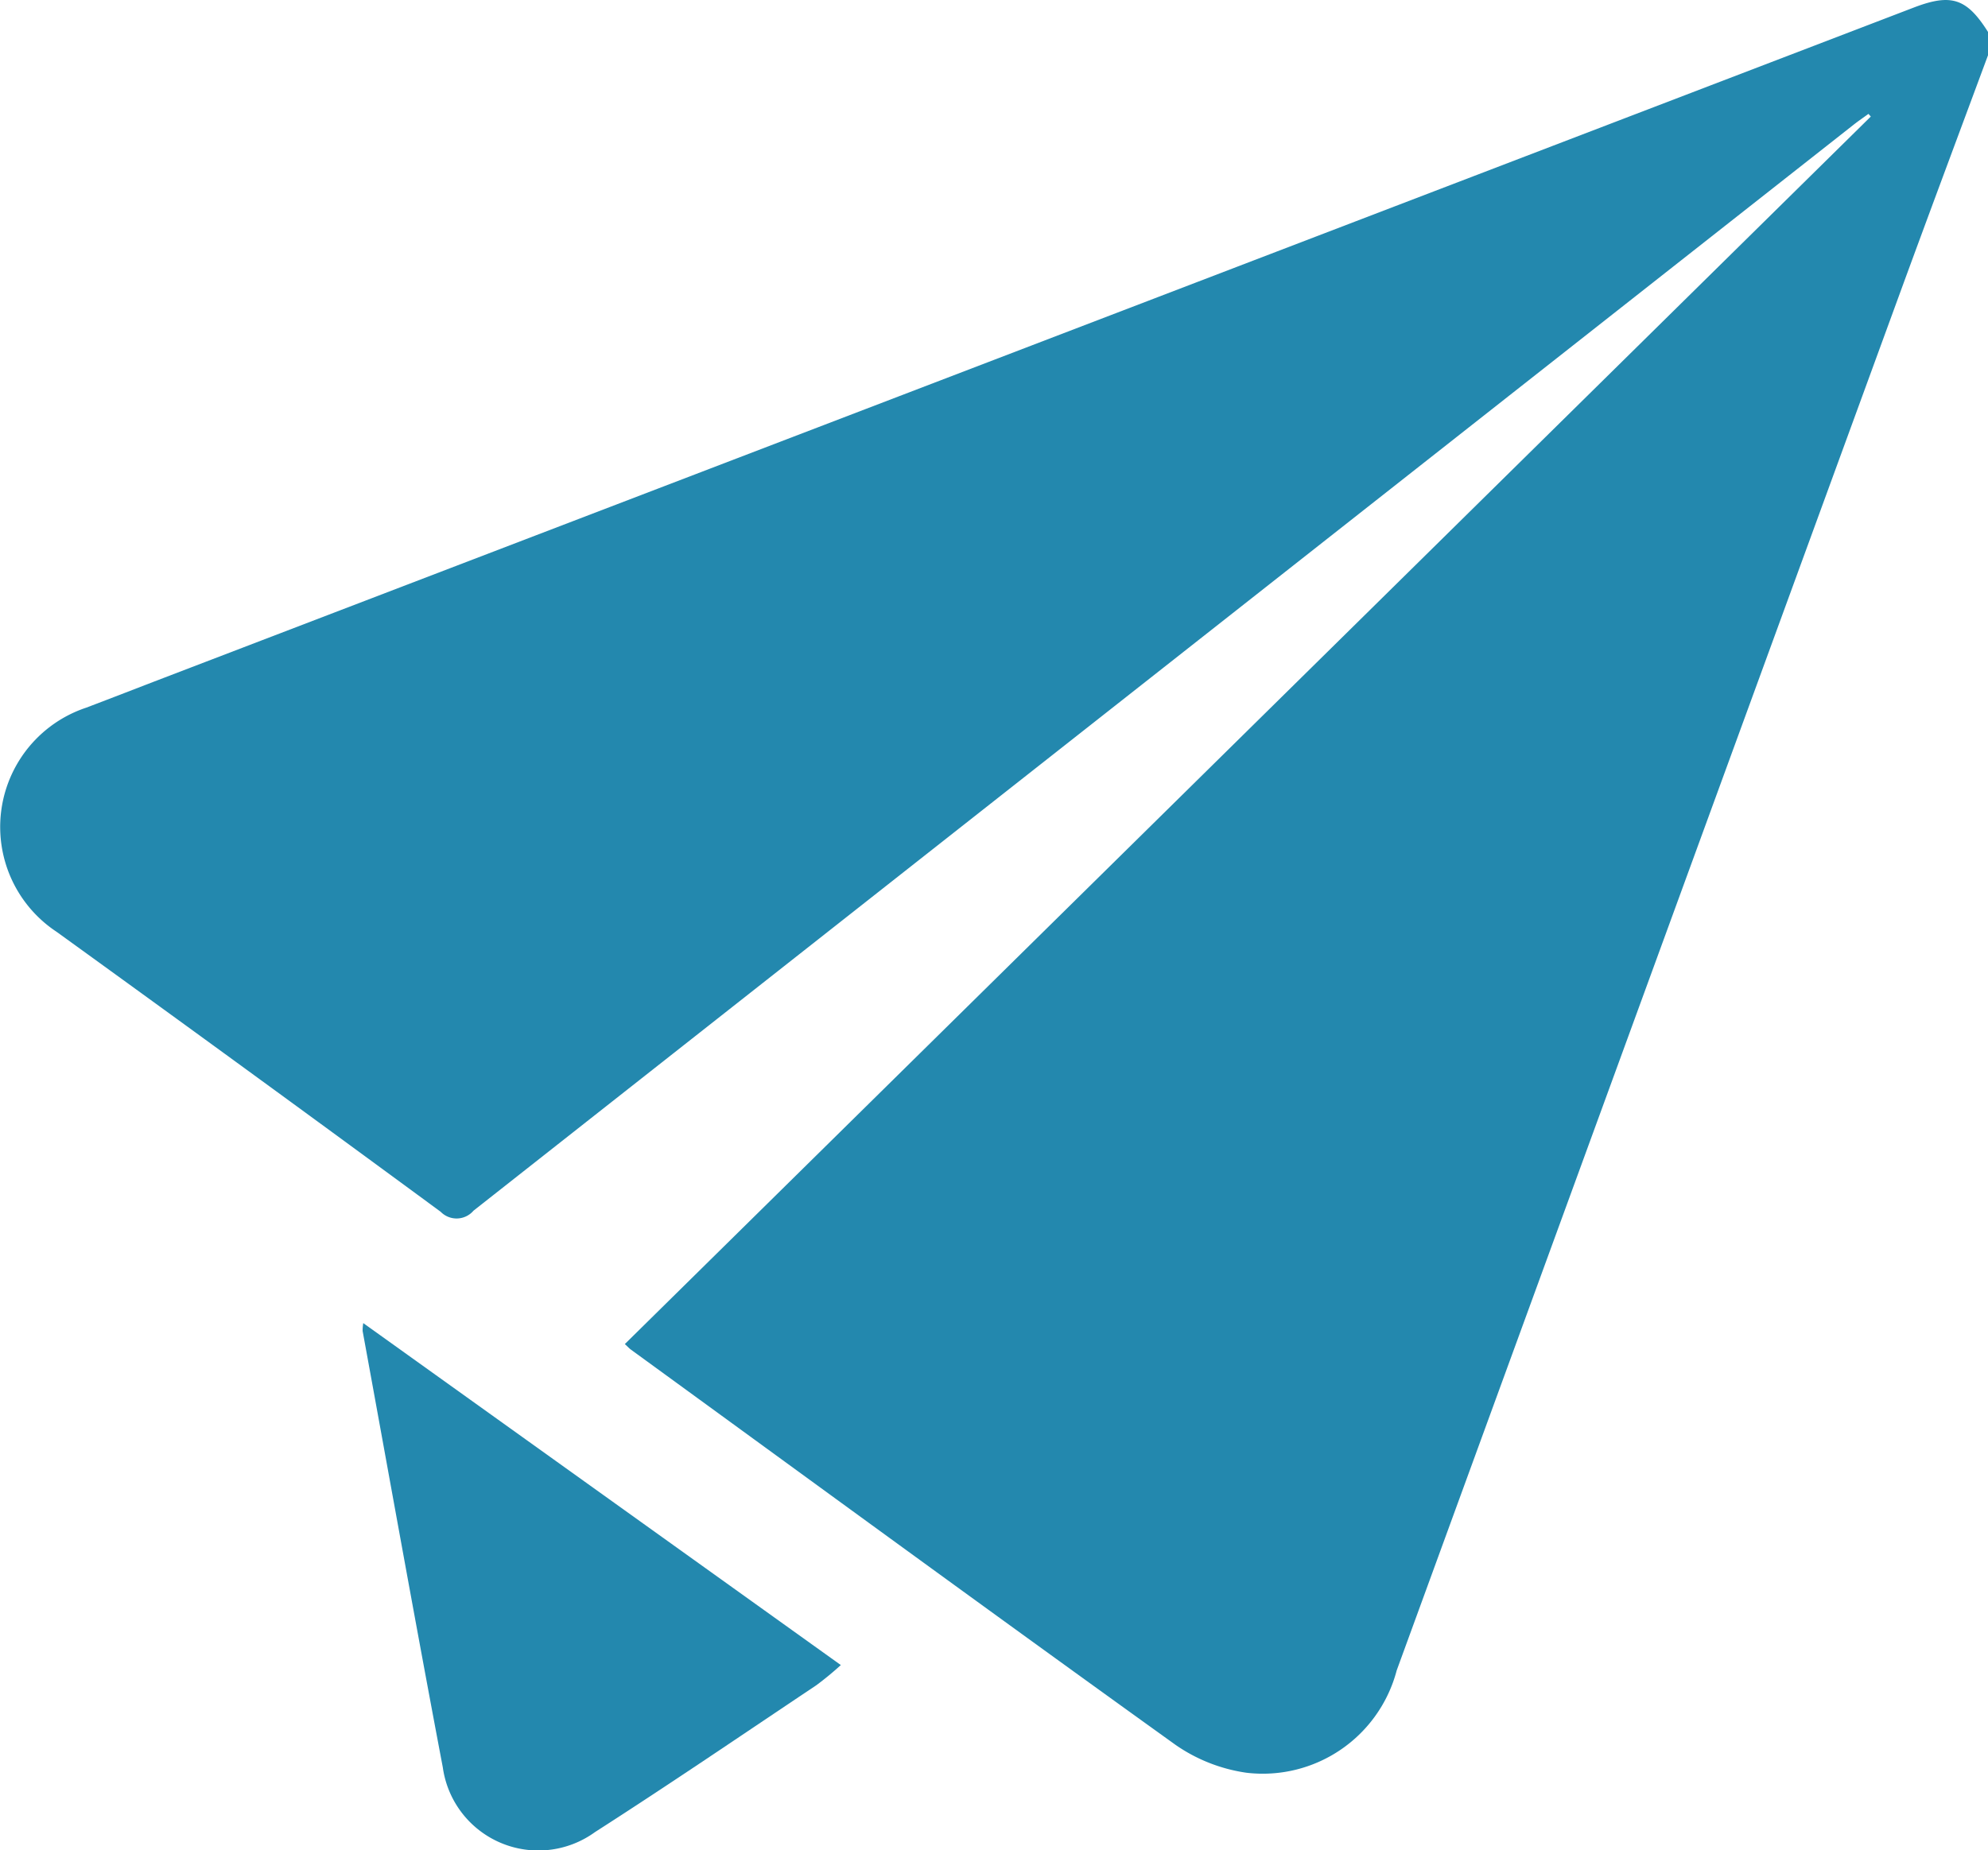 <svg xmlns="http://www.w3.org/2000/svg" width="25.393" height="23.636" viewBox="0 0 25.393 23.636">
  <g id="Gruppe_357" data-name="Gruppe 357" transform="translate(-285.052 -408.771)">
    <path id="Pfad_569" data-name="Pfad 569" d="M310.445,409.477c-.381,1.028-.765,2.054-1.141,3.083q-3.208,8.777-6.412,17.553a1.769,1.769,0,0,1-1.917,1.307,2.11,2.11,0,0,1-.907-.356c-2.328-1.672-4.642-3.365-6.96-5.052-.019-.014-.035-.033-.075-.069l15.915-15.683-.03-.034c-.063.046-.128.09-.189.138q-8.817,6.936-17.629,13.875a.284.284,0,0,1-.419.014q-2.447-1.8-4.906-3.577a1.606,1.606,0,0,1,.379-2.864c.332-.126.663-.255.994-.382l22.35-8.563c.479-.183.676-.117.947.312Z" fill="#2388ae"/>
    <path id="Pfad_570" data-name="Pfad 570" d="M289.692,425.675l6.1,4.369a4.034,4.034,0,0,1-.313.258c-.94.628-1.875,1.266-2.827,1.876a1.232,1.232,0,0,1-1.944-.827c-.352-1.856-.684-3.716-1.024-5.574A.547.547,0,0,1,289.692,425.675Z" fill="#2388ae"/>
  </g>
</svg>
